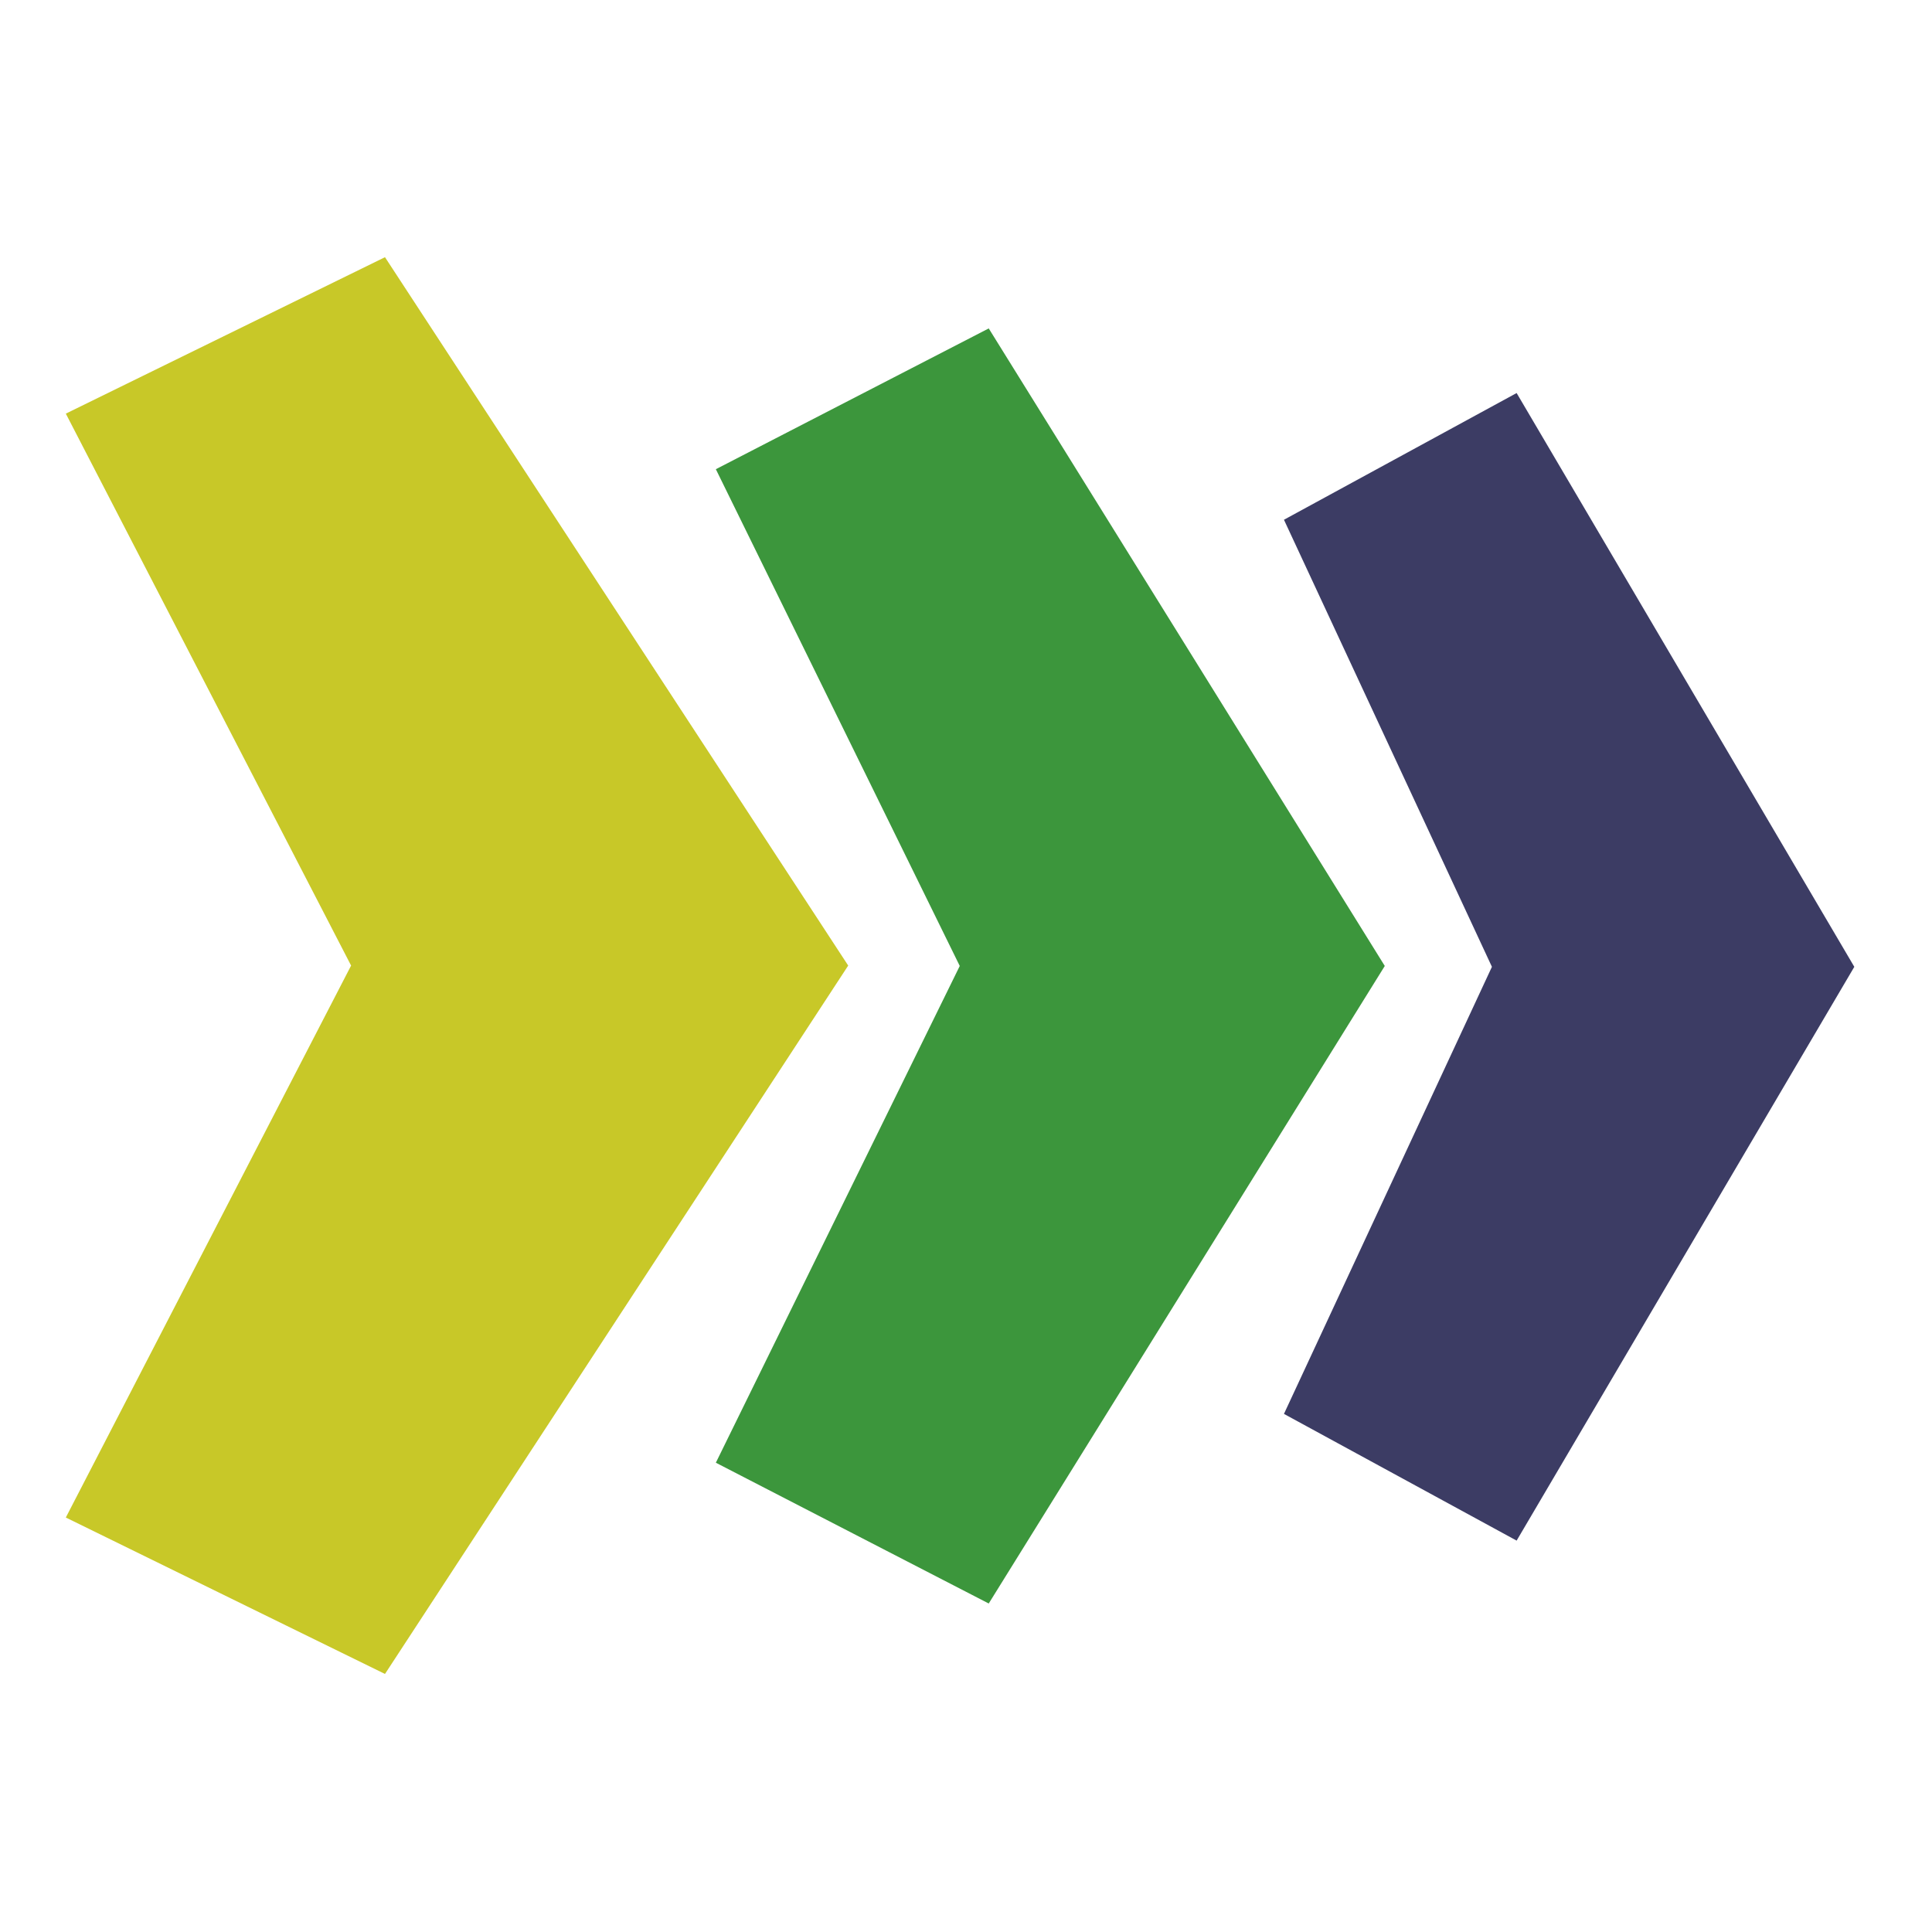 <?xml version="1.0" encoding="UTF-8" standalone="no"?>
<!-- Created with Inkscape (http://www.inkscape.org/) -->

<svg
   xmlns:dc="http://purl.org/dc/elements/1.1/"
   xmlns:cc="http://creativecommons.org/ns#"
   xmlns:rdf="http://www.w3.org/1999/02/22-rdf-syntax-ns#"
   xmlns:svg="http://www.w3.org/2000/svg"
   xmlns="http://www.w3.org/2000/svg"
   xmlns:sodipodi="http://sodipodi.sourceforge.net/DTD/sodipodi-0.dtd"
   xmlns:inkscape="http://www.inkscape.org/namespaces/inkscape"
   width="800"
   height="800"
   id="svg2"
   version="1.1"
   inkscape:version="0.48.4 r9939"
   sodipodi:docname="Logo.svg">
  <defs
     id="defs4" />
  <sodipodi:namedview
     id="base"
     pagecolor="#ffffff"
     bordercolor="#666666"
     borderopacity="1.0"
     inkscape:pageopacity="0.0"
     inkscape:pageshadow="2"
     inkscape:zoom="1"
     inkscape:cx="260.24514"
     inkscape:cy="470.64517"
     inkscape:document-units="px"
     inkscape:current-layer="text3005"
     showgrid="false"
     showguides="true"
     inkscape:guide-bbox="true"
     inkscape:window-width="1855"
     inkscape:window-height="1056"
     inkscape:window-x="65"
     inkscape:window-y="24"
     inkscape:window-maximized="1">
    <sodipodi:guide
       orientation="0,1"
       position="400,400"
       id="guide3046" />
  </sodipodi:namedview>
  <g
     inkscape:label="Layer"
     inkscape:groupmode="layer"
     id="layer1"
     transform="translate(0,-252.362)">
    <g
       id="text3005">
      <path
         d="M 27.255,423.637 159.415,358.861 351.223,652.186 159.415,945.511 27.255,880.735 145.381,652.186 27.255,423.637"
         id="path3049"
         inkscape:connector-curvature="0"
         sodipodi:nodetypes="ccccccc"
         style="fill:#c8c828;fill-opacity:1;stroke:none" />
      <path
         d="M 296.417,446.651 409.414,388.353 573.409,652.346 409.414,916.338 296.417,858.04 397.414,652.346 296.417,446.651"
         id="path3049-4"
         inkscape:connector-curvature="0"
         sodipodi:nodetypes="ccccccc"
         style="fill:#3c963c;fill-opacity:1" />
      <path
         d="M 531.659,467.58 628.004,415.111 767.831,652.705 628.004,890.298 531.659,837.83 617.772,652.705 531.659,467.58"
         id="path3049-4-1"
         inkscape:connector-curvature="0"
         sodipodi:nodetypes="ccccccc"
         style="fill:#3c3c64;fill-opacity:1" />
    </g>
  </g>
</svg>
